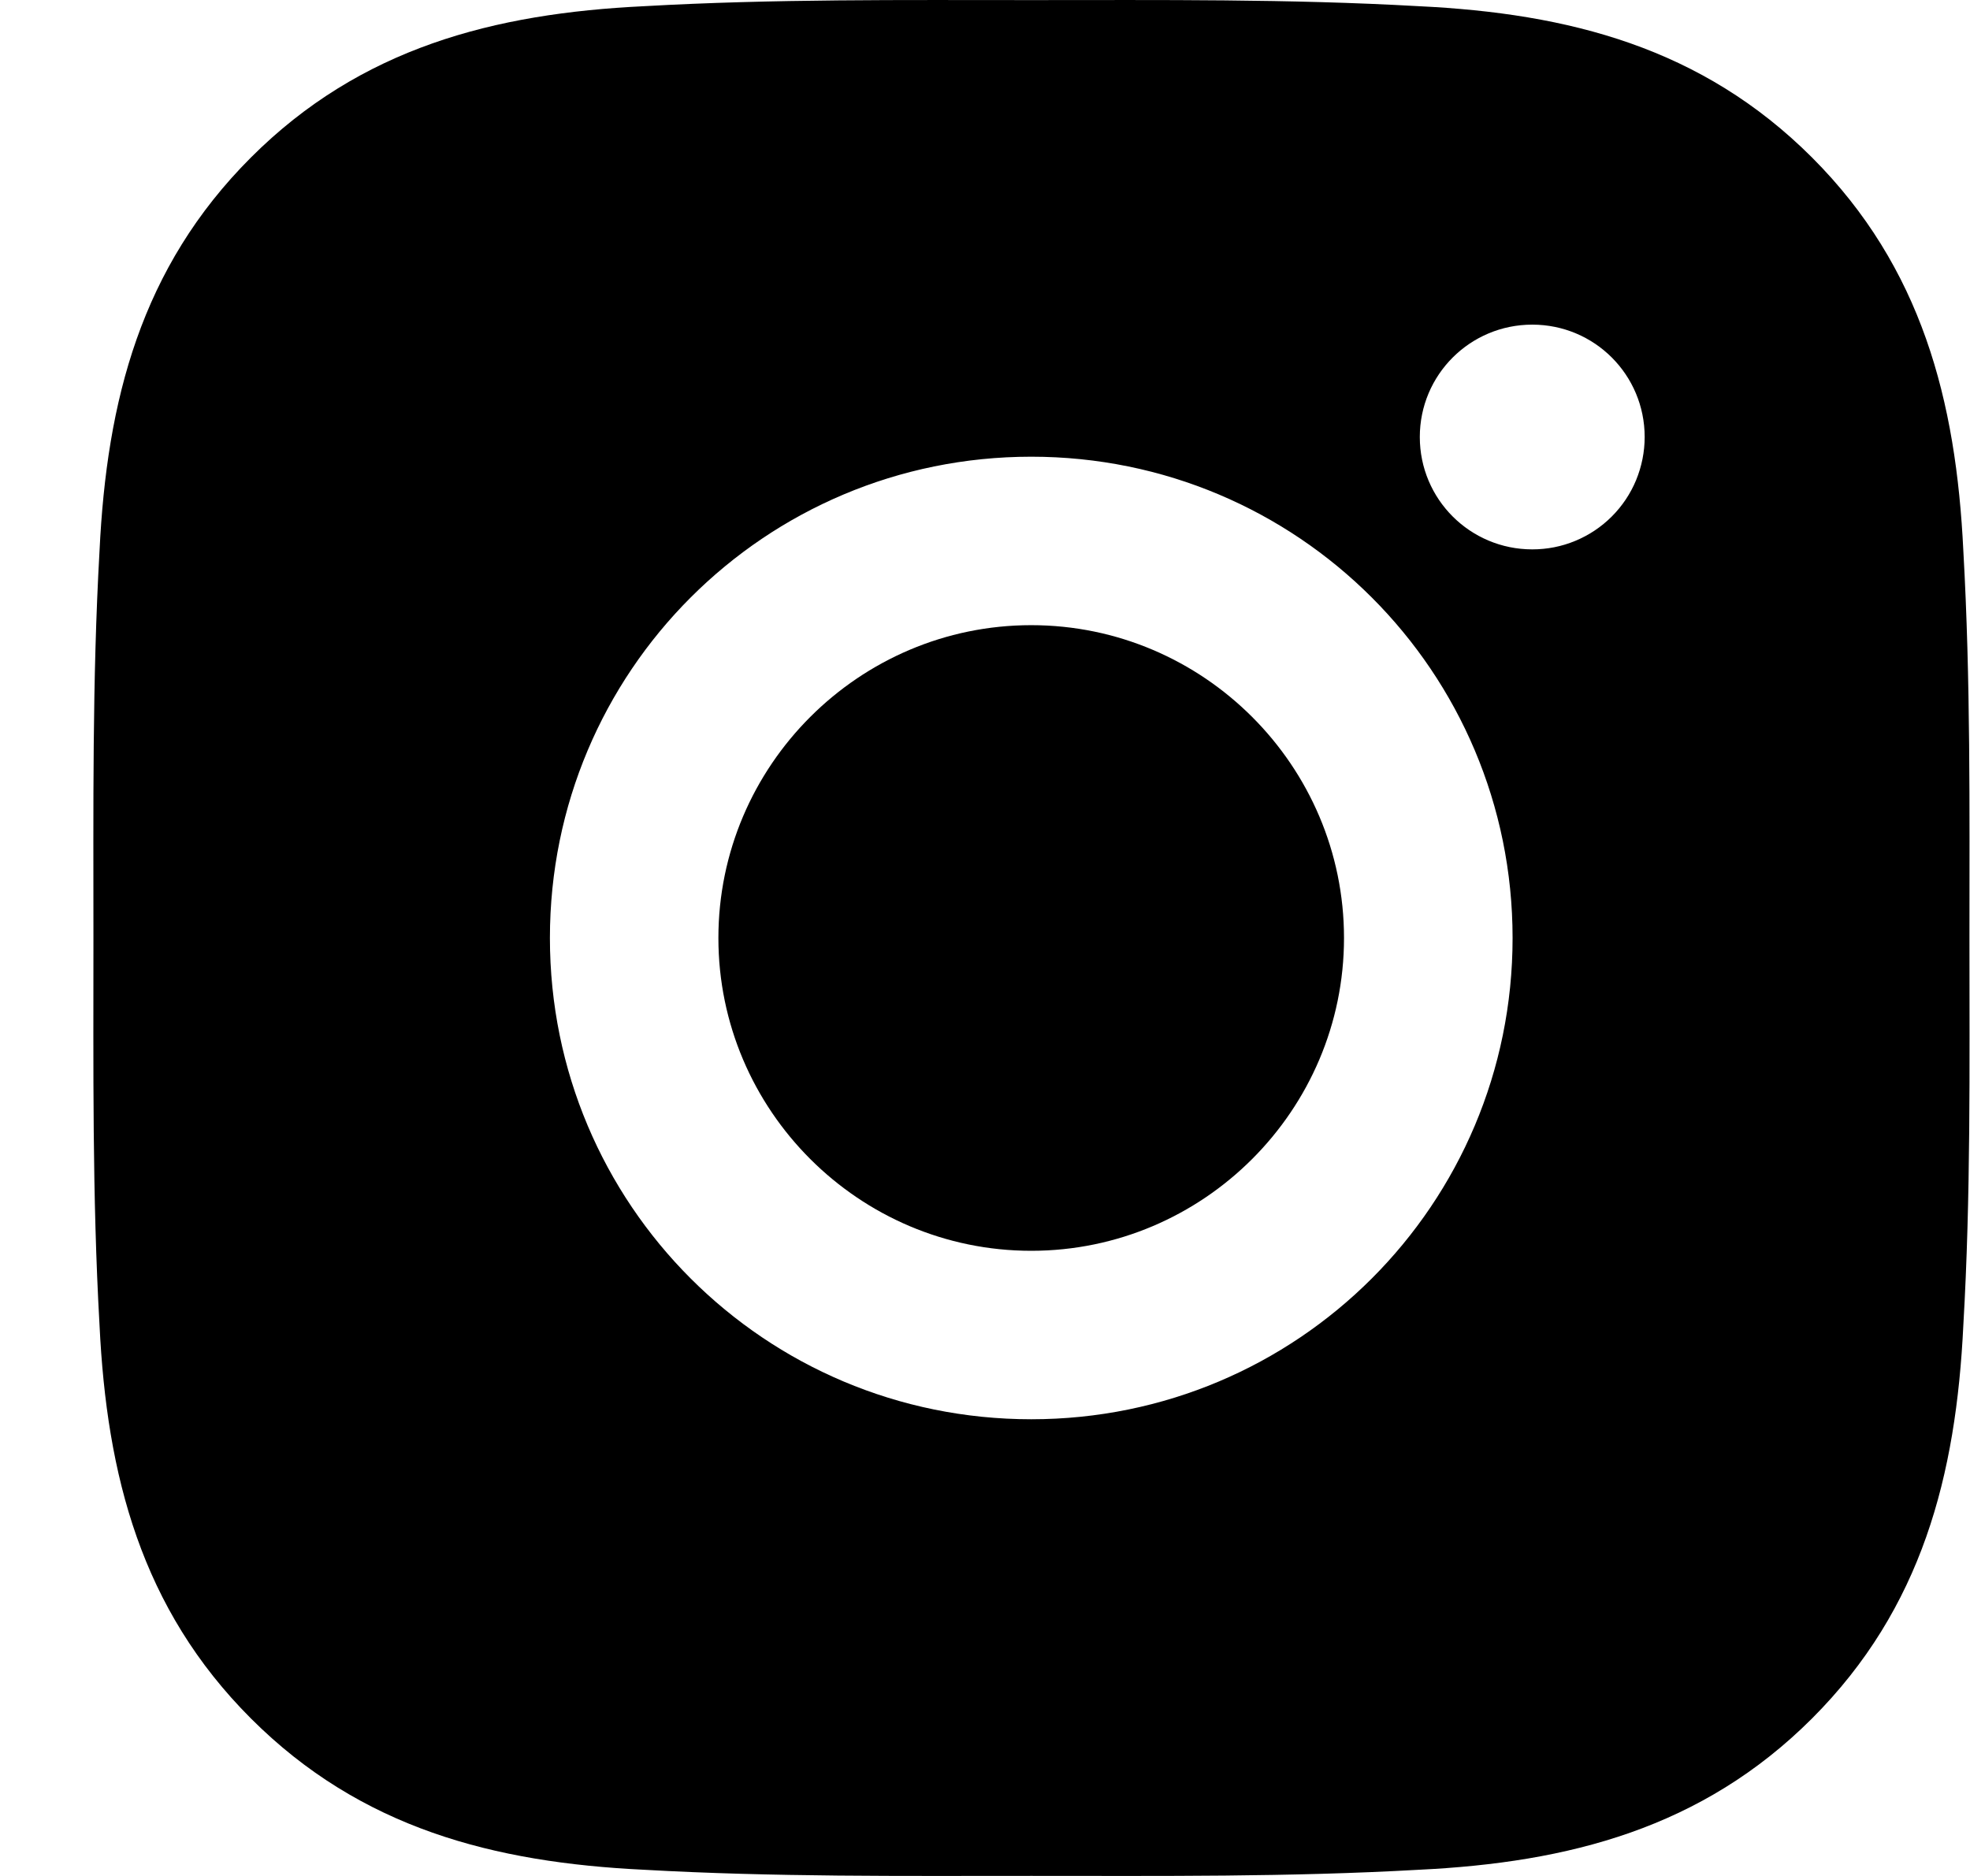 <svg width="21" height="20" viewBox="0 0 21 20" fill="none" xmlns="http://www.w3.org/2000/svg">
<path d="M10.993 6.665C9.156 6.665 7.658 8.164 7.658 10C7.658 11.836 9.156 13.335 10.993 13.335C12.829 13.335 14.327 11.836 14.327 10C14.327 8.164 12.829 6.665 10.993 6.665ZM20.994 10C20.994 8.619 21.007 7.251 20.929 5.872C20.852 4.271 20.486 2.85 19.316 1.679C18.142 0.506 16.724 0.143 15.123 0.066C13.742 -0.012 12.373 0.001 10.995 0.001C9.614 0.001 8.246 -0.012 6.867 0.066C5.266 0.143 3.845 0.509 2.675 1.679C1.501 2.853 1.138 4.271 1.061 5.872C0.983 7.253 0.996 8.622 0.996 10C0.996 11.378 0.983 12.749 1.061 14.128C1.138 15.729 1.504 17.15 2.675 18.321C3.848 19.494 5.266 19.857 6.867 19.934C8.248 20.012 9.617 19.999 10.995 19.999C12.376 19.999 13.745 20.012 15.123 19.934C16.724 19.857 18.145 19.491 19.316 18.321C20.489 17.147 20.852 15.729 20.929 14.128C21.009 12.749 20.994 11.381 20.994 10ZM10.993 15.131C8.153 15.131 5.862 12.839 5.862 10C5.862 7.161 8.153 4.869 10.993 4.869C13.832 4.869 16.124 7.161 16.124 10C16.124 12.839 13.832 15.131 10.993 15.131ZM16.334 5.857C15.671 5.857 15.135 5.322 15.135 4.659C15.135 3.996 15.671 3.461 16.334 3.461C16.997 3.461 17.532 3.996 17.532 4.659C17.532 4.816 17.501 4.972 17.441 5.118C17.381 5.263 17.293 5.395 17.181 5.507C17.07 5.618 16.938 5.706 16.793 5.766C16.647 5.827 16.491 5.857 16.334 5.857Z" fill="black"/>
</svg>
